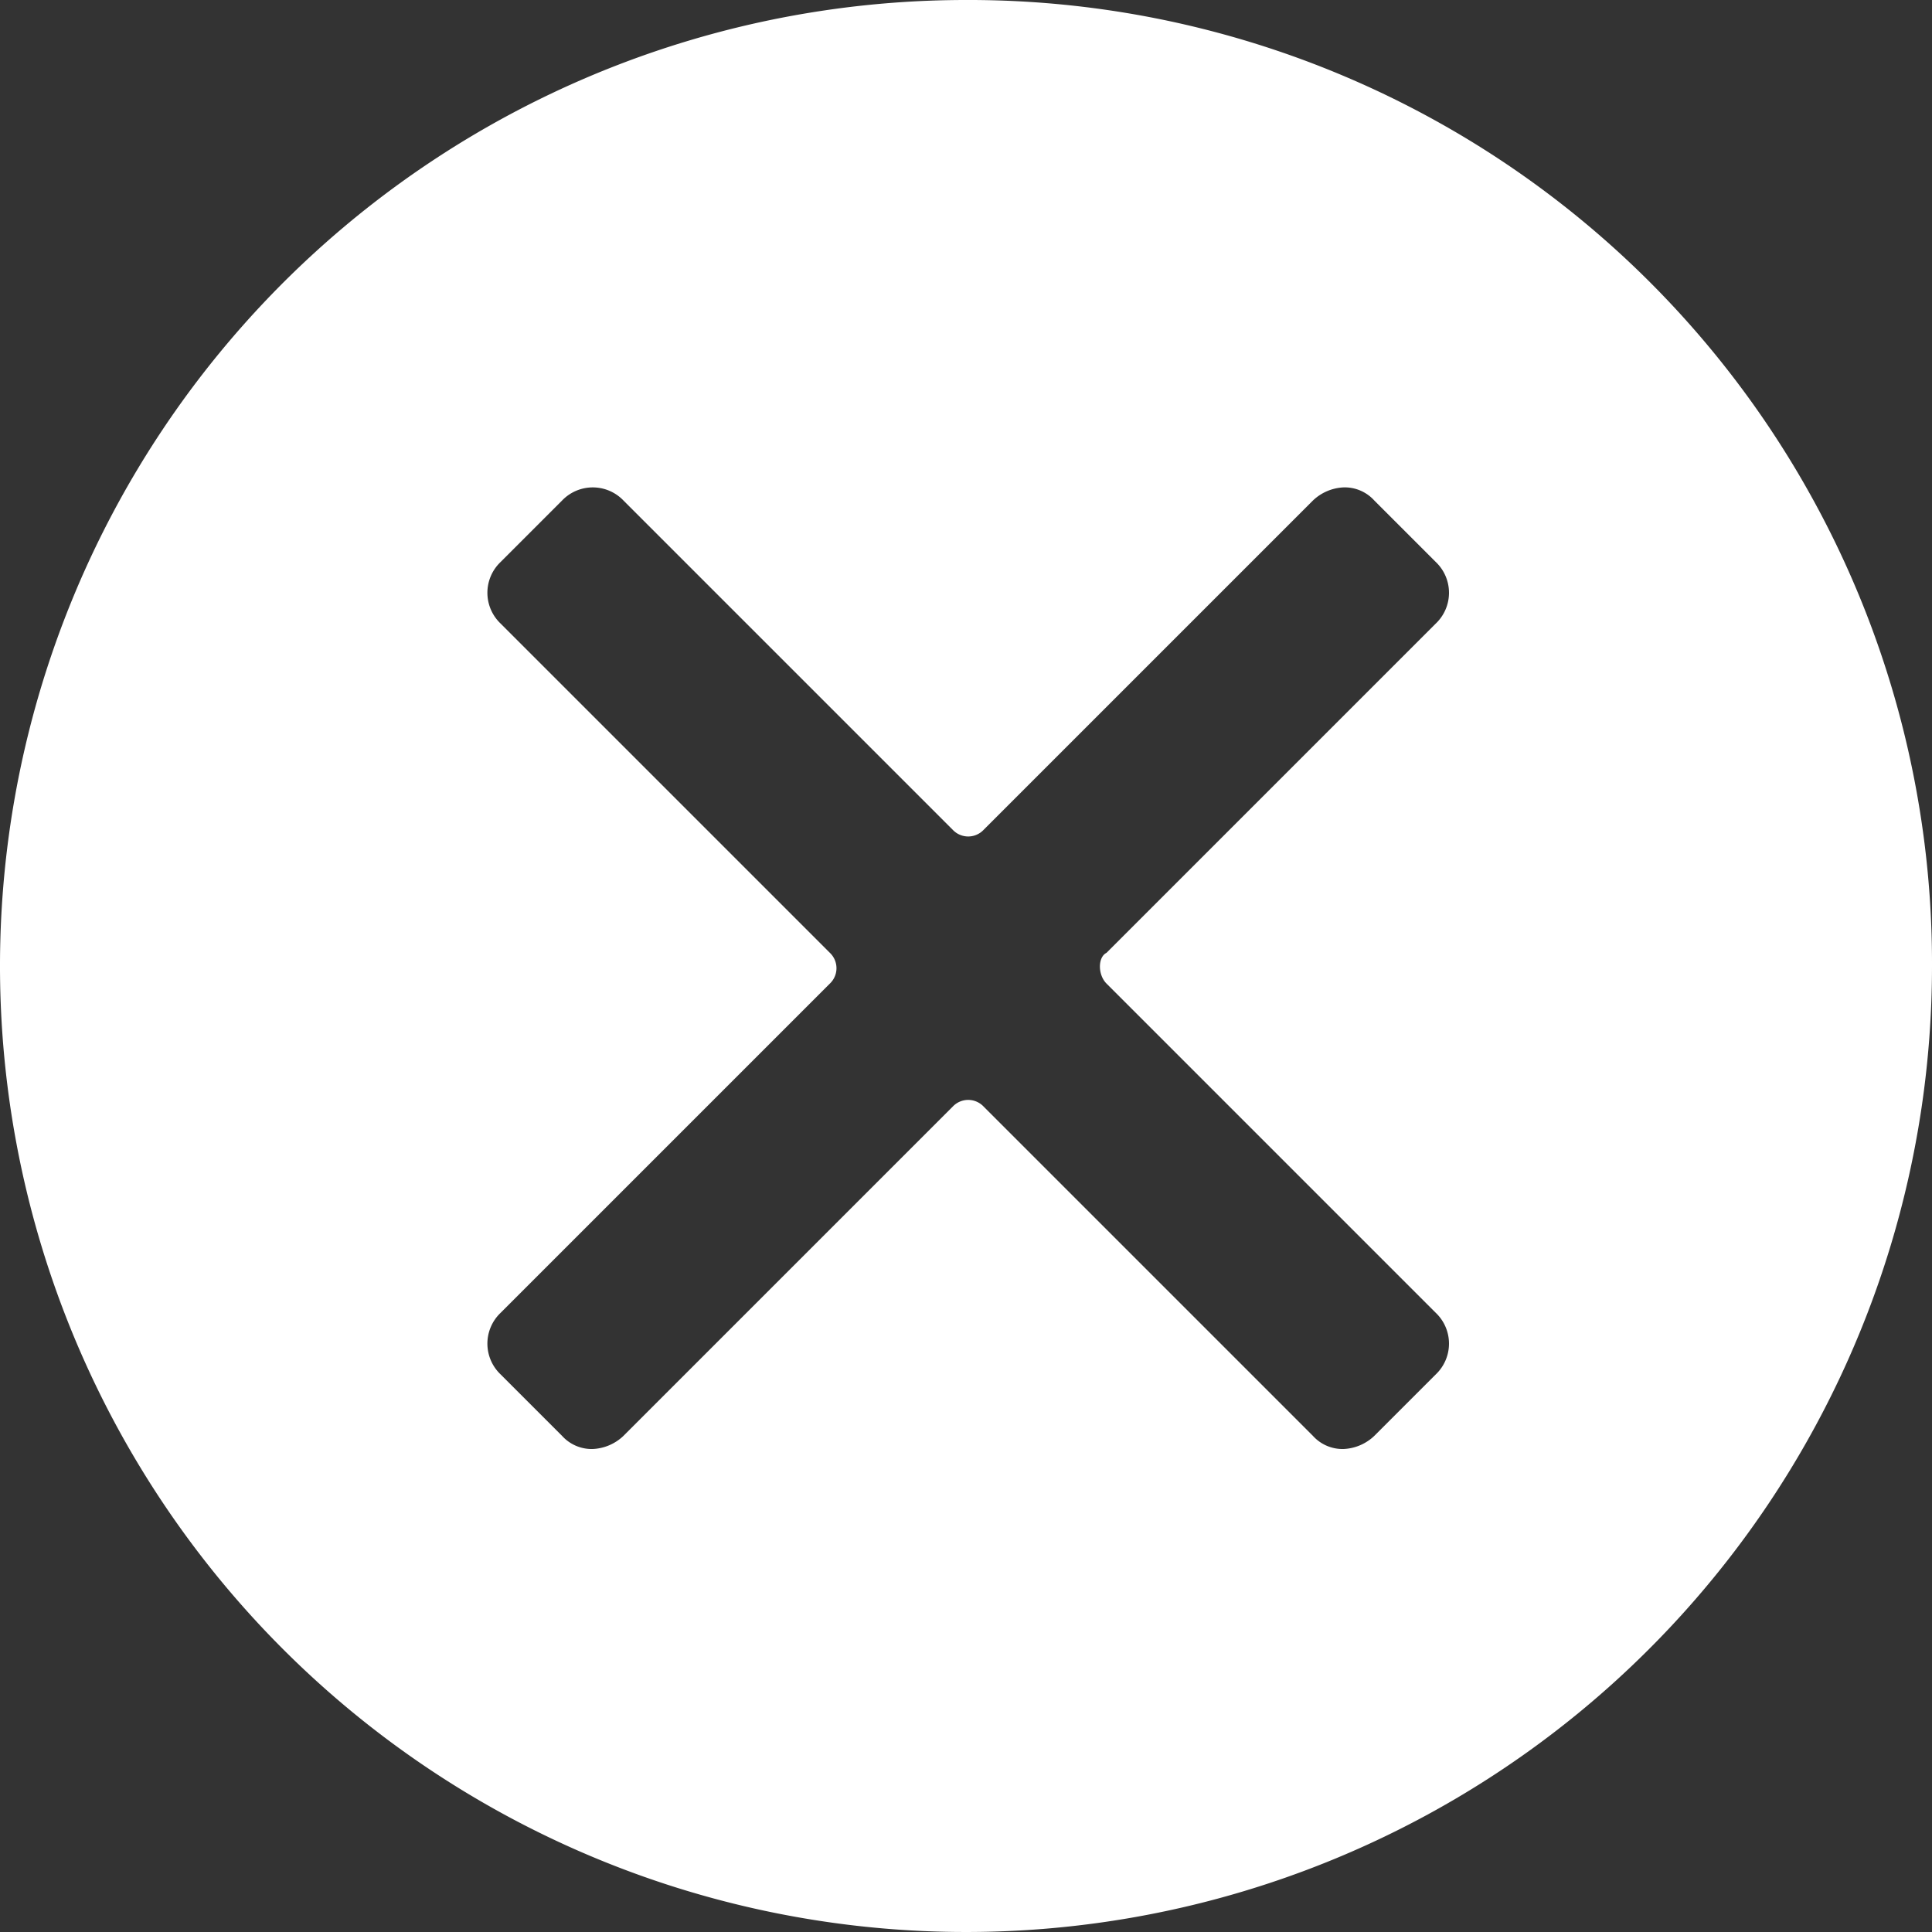 <svg xmlns="http://www.w3.org/2000/svg" viewBox="0 0 44 44">
  <rect x="0" y="0" width="44" height="44" fill="#333333" stroke="none"/>
  <defs>
    <style>
      .cls-1 {
        fill: #fff;
      }
    </style>
  </defs>
  <path id="cancel" class="cls-1" d="M22,0A22,22,0,1,0,44,22,21.937,21.937,0,0,0,22,0Zm3.2,22.4,7.5,7.5a.967.967,0,0,1,0,1.4l-1.4,1.4a1.08,1.08,0,0,1-.7.3.908.908,0,0,1-.7-.3l-7.5-7.5a.483.483,0,0,0-.7,0l-7.5,7.5a1.08,1.08,0,0,1-.7.3.908.908,0,0,1-.7-.3l-1.4-1.4a.967.967,0,0,1,0-1.4l7.5-7.5a.483.483,0,0,0,0-.7l-7.5-7.5a.967.967,0,0,1,0-1.4l1.4-1.4a.967.967,0,0,1,1.4,0l7.5,7.5a.483.483,0,0,0,.7,0l7.5-7.5a1.08,1.08,0,0,1,.7-.3.908.908,0,0,1,.7.3l1.4,1.4a.967.967,0,0,1,0,1.4l-7.5,7.5C25,21.8,25,22.2,25.2,22.4Z"/>
</svg>
